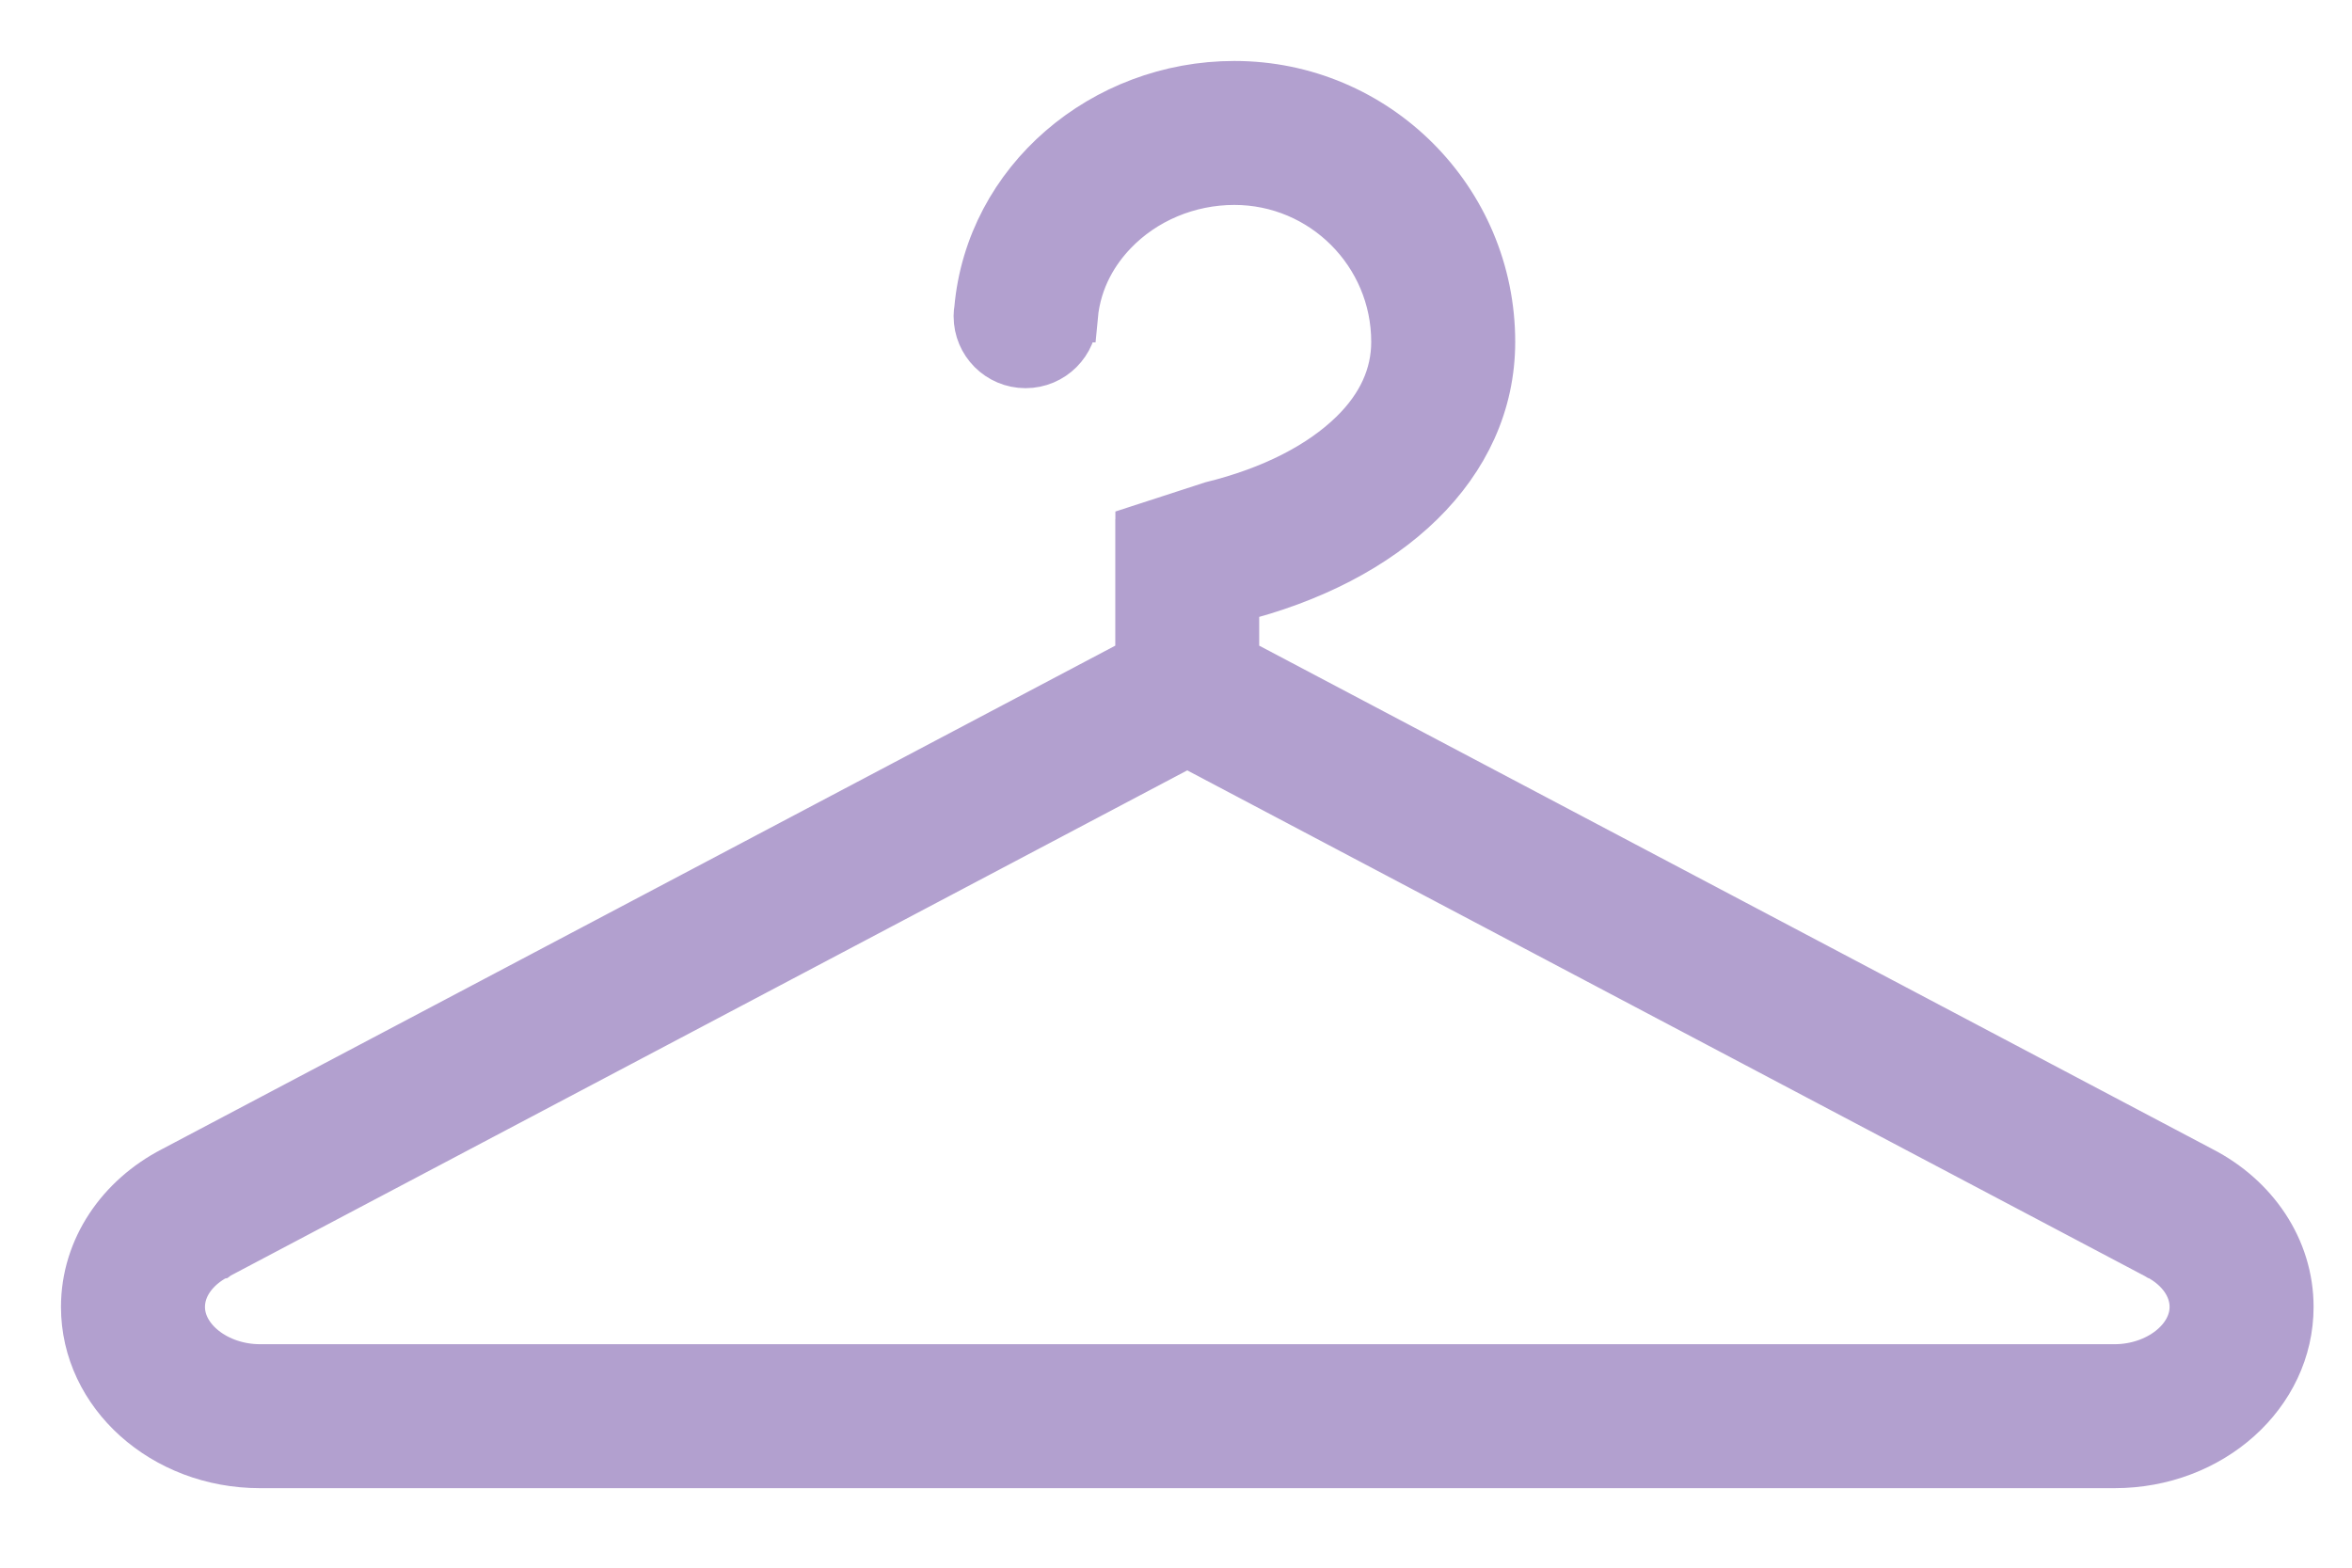 <?xml version="1.0" encoding="UTF-8"?>
<svg width="27px" height="18px" viewBox="0 0 27 18" version="1.1" xmlns="http://www.w3.org/2000/svg" xmlns:xlink="http://www.w3.org/1999/xlink">
    <!-- Generator: Sketch 45.2 (43514) - http://www.bohemiancoding.com/sketch -->
    <title>hanger</title>
    <desc>Created with Sketch.</desc>
    <defs></defs>
    <g id="Symbols" stroke="none" stroke-width="1" fill="none" fill-rule="evenodd">
        <g id="Heder" transform="translate(-1437, -16)" stroke-width="0.6" stroke="#B2A0CF" fill="#B2A0CF" fill-rule="nonzero">
            <g id="1">
                <g id="hanger" transform="translate(1438, 17)">
                    <path d="M24.262,12.461 L13.155,6.594 L13.155,5.853 C13.16,5.852 13.164,5.85 13.17,5.849 C14.919,5.416 16.094,4.326 16.094,2.925 C16.094,1.309 14.784,-2.84217094e-14 13.17,-2.84217094e-14 C11.678,-2.84217094e-14 10.382,1.091 10.254,2.554 C10.25,2.576 10.247,2.6 10.247,2.623 C10.247,2.625 10.247,2.628 10.247,2.631 C10.247,2.922 10.482,3.157 10.773,3.157 C11.064,3.157 11.3,2.922 11.3,2.631 L11.303,2.631 C11.345,2.176 11.566,1.85 11.761,1.646 C12.12,1.269 12.634,1.053 13.17,1.053 C14.202,1.053 15.041,1.892 15.041,2.925 C15.041,3.318 14.877,3.68 14.552,3.998 C14.172,4.37 13.607,4.657 12.917,4.827 C12.917,4.827 12.117,5.074 12.104,5.079 L12.104,5.262 L12.103,5.262 L12.103,6.594 L0.997,12.461 C0.402,12.768 0,13.345 0,14.006 C0,14.99 0.889,15.787 1.985,15.787 C2.005,15.787 2.044,15.787 2.044,15.787 L23.215,15.787 C23.215,15.787 23.254,15.787 23.274,15.787 C24.371,15.787 25.259,14.99 25.259,14.006 C25.259,13.345 24.858,12.768 24.262,12.461 Z M23.274,14.734 L23.215,14.734 L2.044,14.734 L1.985,14.734 C1.48,14.734 1.053,14.401 1.053,14.006 C1.053,13.762 1.213,13.534 1.48,13.395 L1.485,13.394 L1.489,13.391 L12.629,7.506 L23.77,13.391 L23.775,13.394 L23.779,13.395 C24.047,13.534 24.206,13.762 24.206,14.006 C24.206,14.401 23.779,14.734 23.274,14.734 Z" id="Shape"></path>
                </g>
            </g>
        </g>
    </g>
</svg>